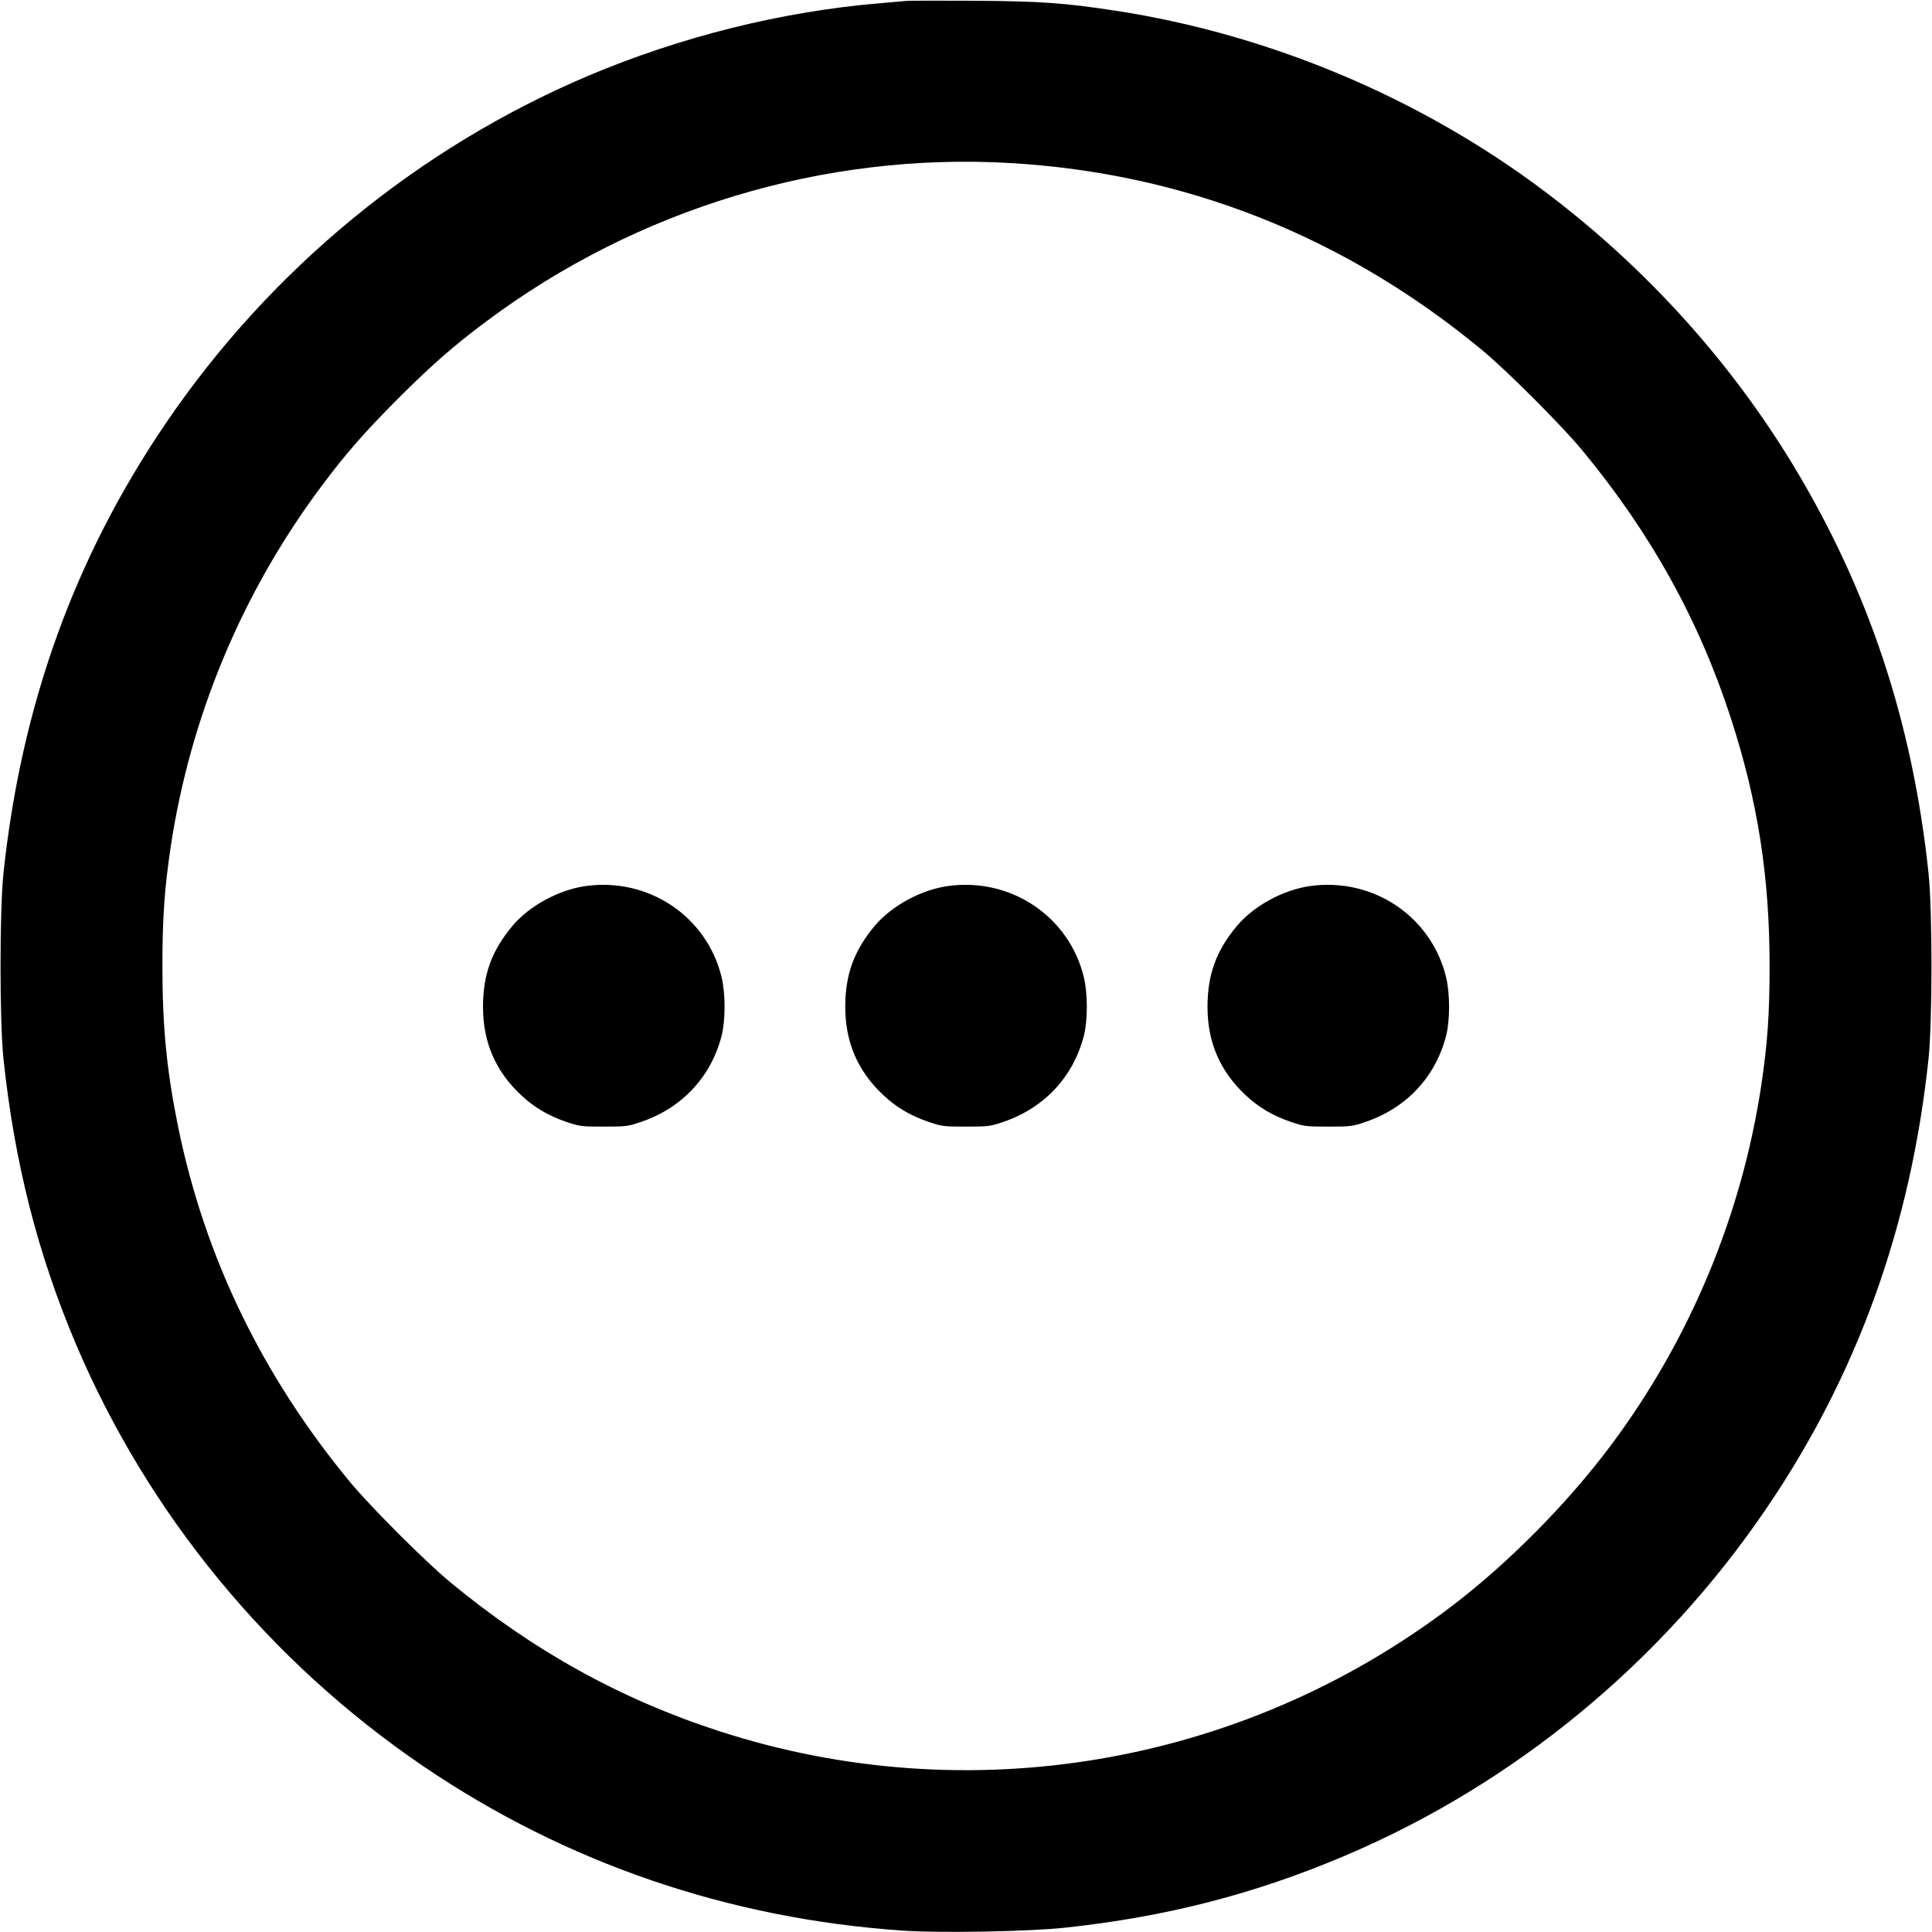 <?xml version="1.0" standalone="no"?>
<!DOCTYPE svg PUBLIC "-//W3C//DTD SVG 20010904//EN"
 "http://www.w3.org/TR/2001/REC-SVG-20010904/DTD/svg10.dtd">
<svg version="1.0" xmlns="http://www.w3.org/2000/svg"
 width="1280pt" height="1280pt" viewBox="0 0 1280 1280"
 preserveAspectRatio="xMidYMid meet">
<g transform="translate(0,1280) scale(0.1,-0.1)"
fill="#000000" stroke="none">
<path d="M6005 12794 c-22 -2 -98 -9 -170 -15 -653 -54 -1325 -222 -1940 -482
-1126 -478 -2103 -1281 -2797 -2302 -604 -888 -957 -1867 -1075 -2980 -26
-245 -26 -985 0 -1230 73 -688 226 -1290 480 -1890 478 -1126 1281 -2103 2302
-2797 942 -640 2024 -1011 3180 -1089 251 -17 839 -6 1075 20 667 72 1250 222
1845 474 1125 476 2103 1281 2797 2302 603 886 957 1869 1075 2980 26 245 26
985 0 1230 -106 1001 -396 1874 -895 2700 -422 697 -984 1317 -1647 1816 -824
621 -1827 1043 -2850 1199 -337 51 -489 62 -925 65 -228 1 -433 1 -455 -1z
m685 -1074 c1162 -67 2219 -486 3130 -1240 161 -133 527 -499 660 -660 456
-550 778 -1131 989 -1783 177 -547 255 -1047 255 -1637 0 -319 -14 -516 -55
-790 -130 -862 -473 -1685 -996 -2385 -290 -388 -685 -787 -1069 -1077 -1385
-1046 -3190 -1352 -4837 -818 -655 212 -1236 534 -1787 990 -161 133 -527 499
-660 660 -581 702 -962 1488 -1139 2350 -76 372 -105 664 -105 1070 0 319 14
516 55 790 130 863 473 1684 996 2385 160 215 292 366 512 586 220 220 371
352 586 512 997 744 2233 1118 3465 1047z"/>
<path d="M3875 6929 c-175 -26 -367 -130 -478 -261 -138 -164 -197 -323 -197
-539 0 -234 83 -427 254 -586 84 -79 177 -134 296 -175 91 -31 101 -32 250
-32 149 0 159 1 250 32 270 93 461 298 531 570 26 103 26 278 0 387 -98 405
-487 665 -906 604z"/>
<path d="M6275 6929 c-175 -26 -367 -130 -478 -261 -138 -164 -197 -323 -197
-539 0 -234 83 -427 254 -586 84 -79 177 -134 296 -175 91 -31 101 -32 250
-32 149 0 159 1 250 32 270 93 461 298 531 570 26 103 26 278 0 387 -98 405
-487 665 -906 604z"/>
<path d="M8675 6929 c-175 -26 -367 -130 -478 -261 -138 -164 -197 -323 -197
-539 0 -234 83 -427 254 -586 84 -79 177 -134 296 -175 91 -31 101 -32 250
-32 149 0 159 1 250 32 270 93 461 298 531 570 26 103 26 278 0 387 -98 405
-487 665 -906 604z"/>
</g>
</svg>
